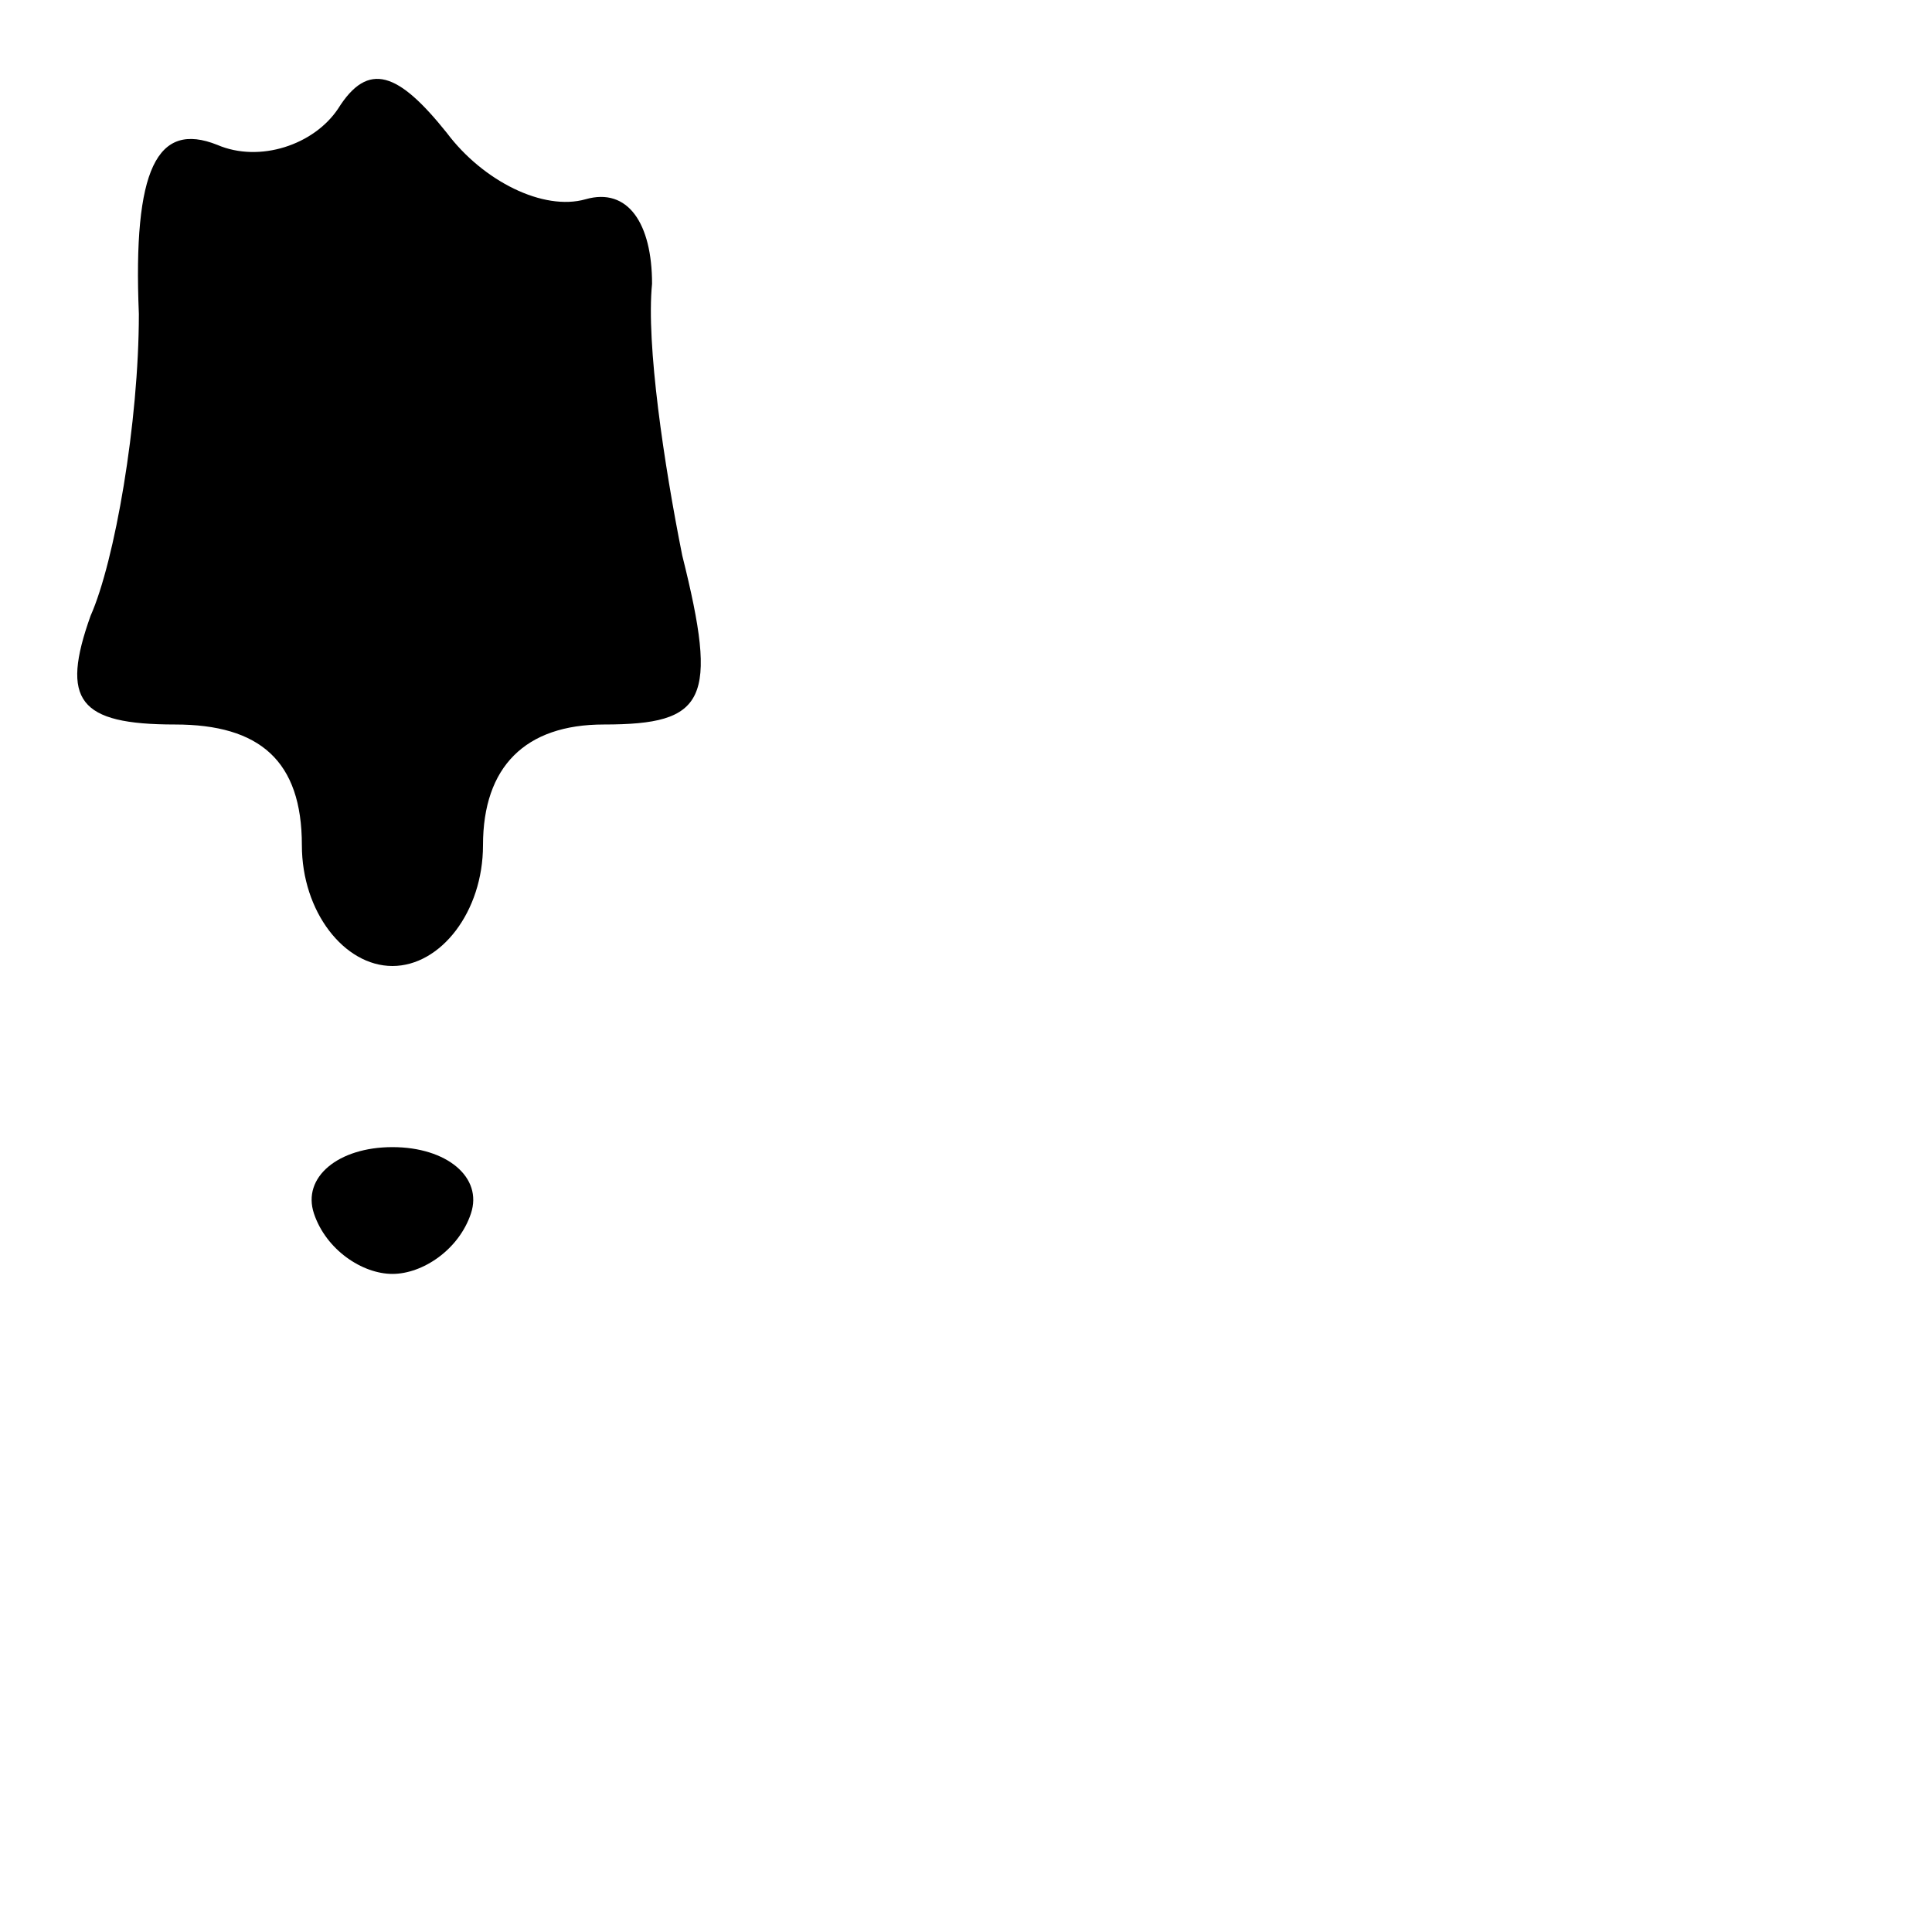 <?xml version="1.0" standalone="no"?>
<!DOCTYPE svg PUBLIC "-//W3C//DTD SVG 20010904//EN"
 "http://www.w3.org/TR/2001/REC-SVG-20010904/DTD/svg10.dtd">
<svg version="1.0" xmlns="http://www.w3.org/2000/svg"
 width="32pt" height="32pt" viewBox="0 0 32 32"
 preserveAspectRatio="xMidYMid meet">
<g transform="translate(0,32) scale(0.1,-0.1)"
fill="#000000" stroke="none">
<path fill="#000000" stroke="none" d="M56 302 c-4 -6 -13 -9 -20 -6 -10 4
-14 -4 -13 -28 0 -18 -4 -41 -8 -50 -5 -14 -2 -18 14 -18 14 0 21 -6 21 -20 0
-11 7 -20 15 -20 8 0 15 9 15 20 0 13 7 20 20 20 17 0 19 4 13 28 -3 15 -6 35
-5 45 0 10 -4 16 -11 14 -7 -2 -17 3 -23 11 -8 10 -13 12 -18 4z"/>
<path fill="#000000" stroke="none" d="M52 119 c2 -6 8 -10 13 -10 5 0 11 4
13 10 2 6 -4 11 -13 11 -9 0 -15 -5 -13 -11z"/>
</g>
</svg>
